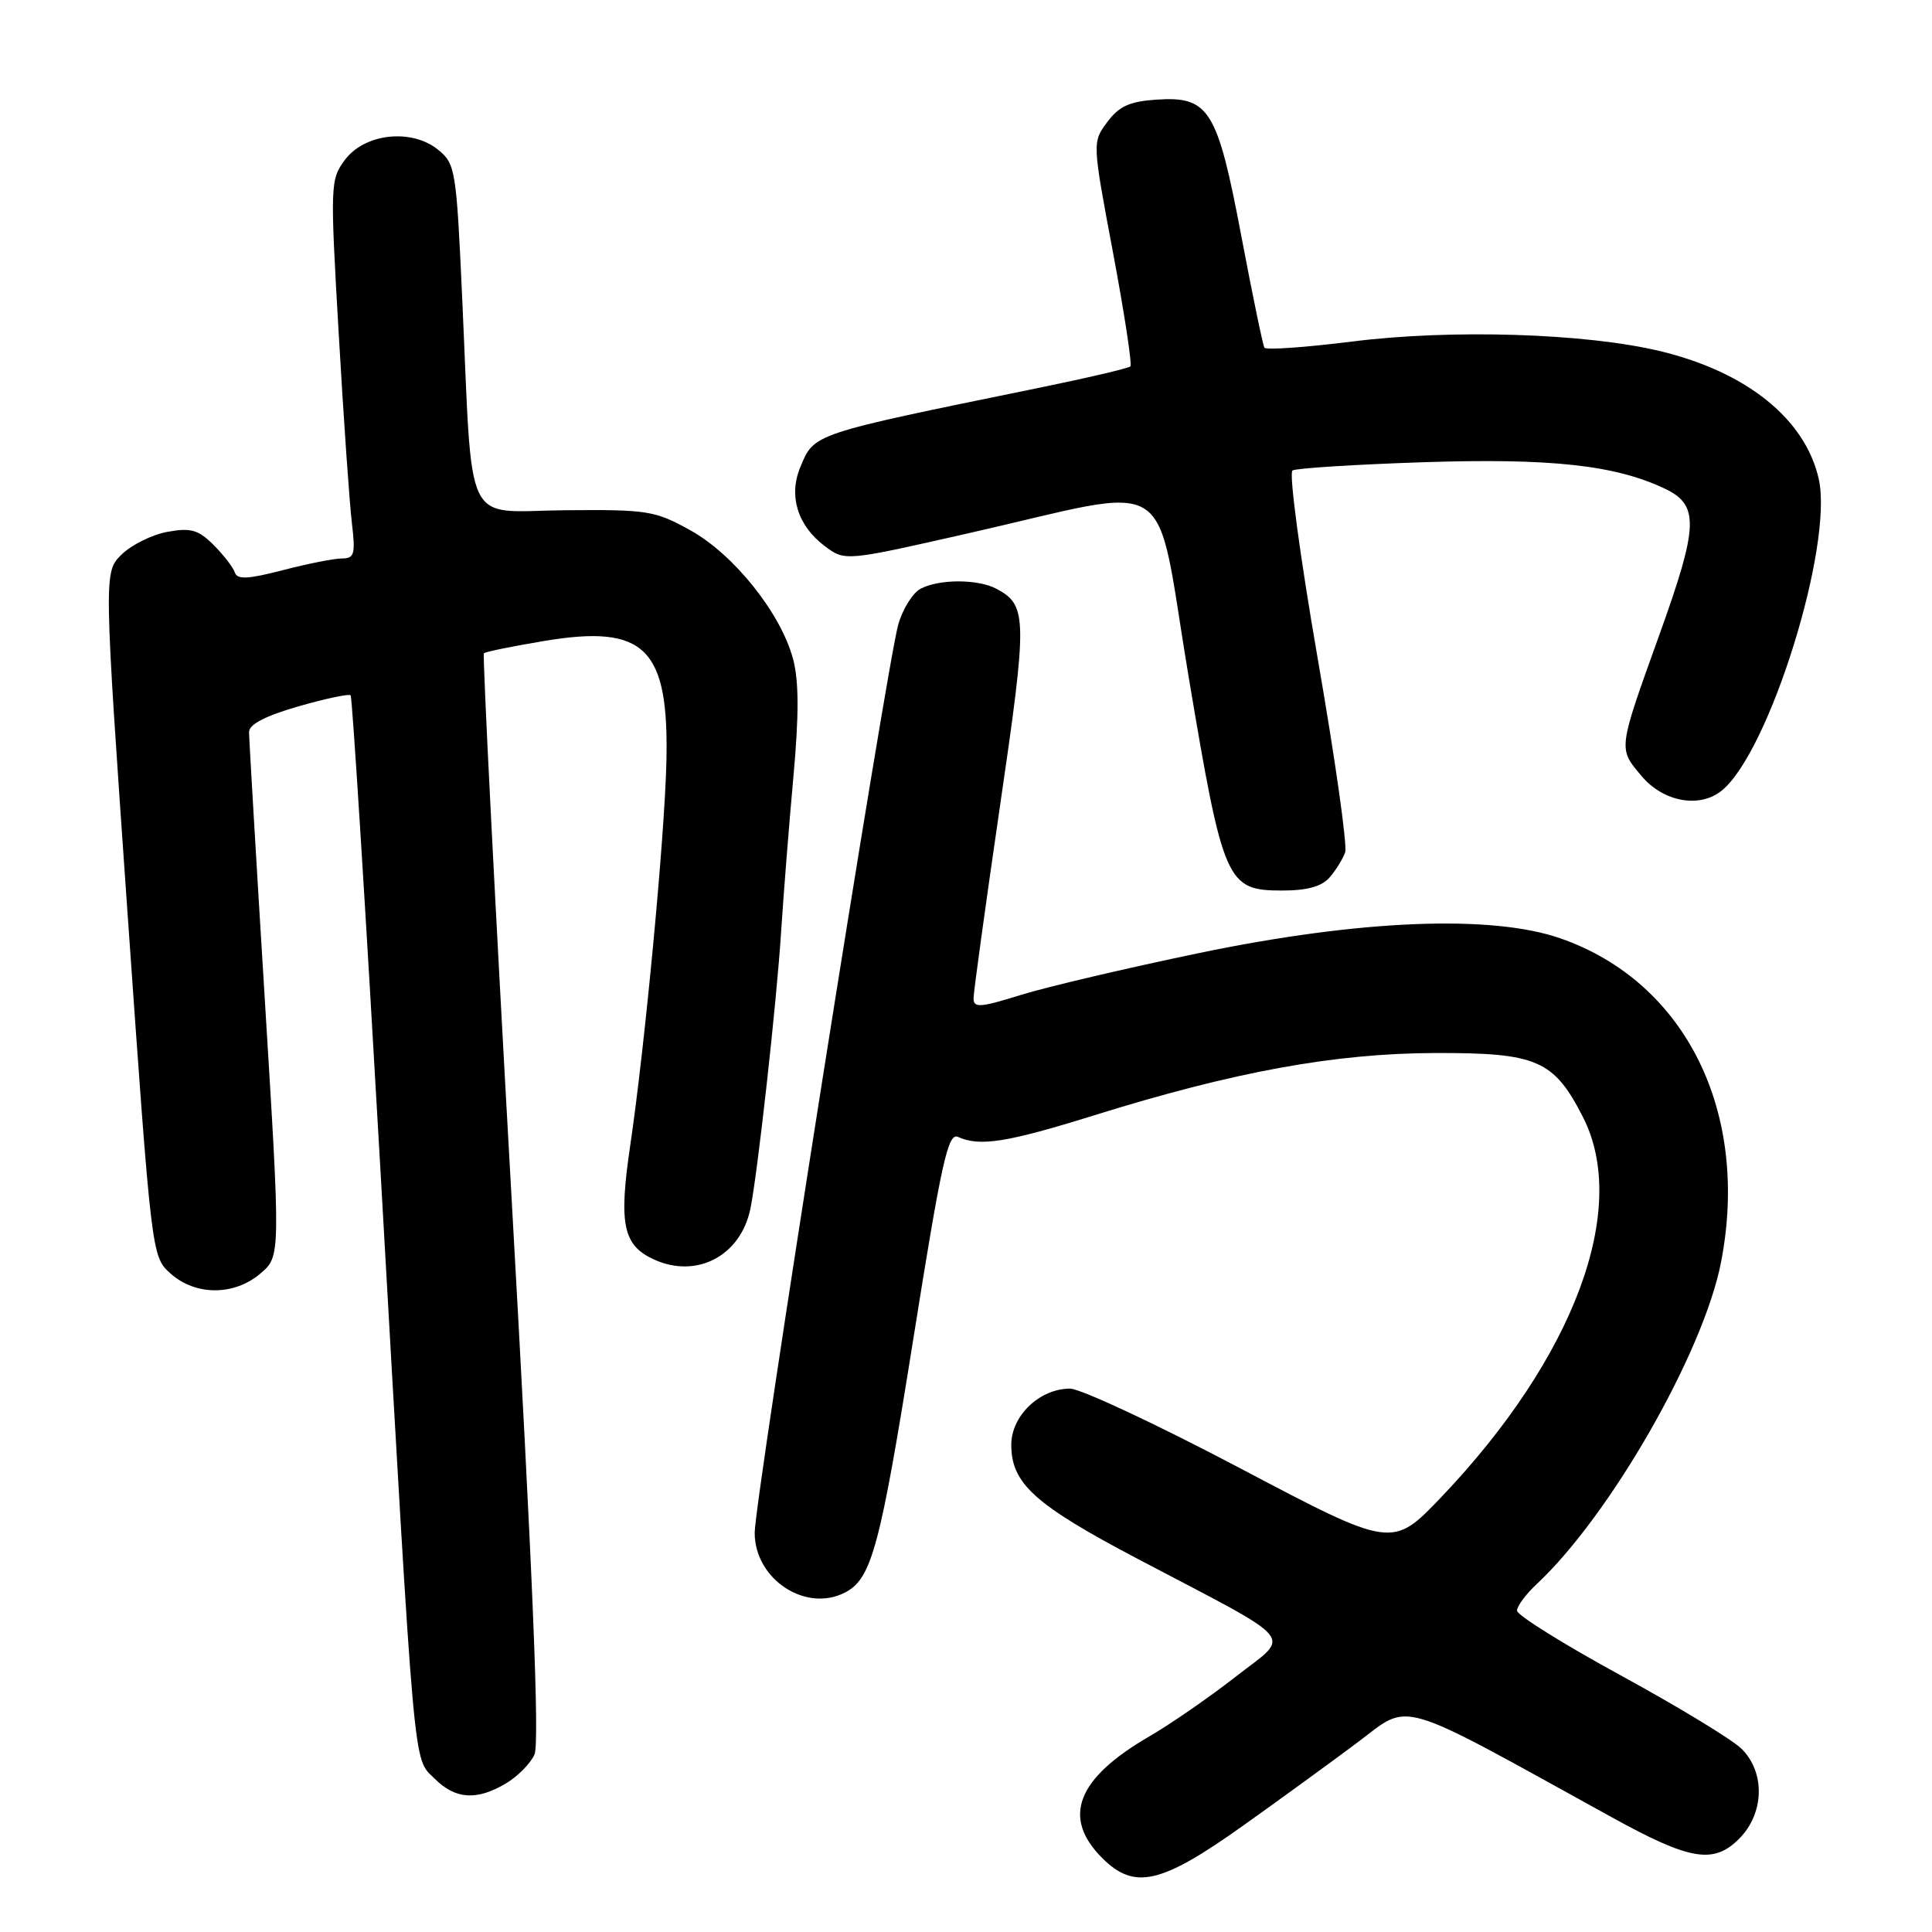 <?xml version="1.0" encoding="UTF-8" standalone="no"?>
<!DOCTYPE svg PUBLIC "-//W3C//DTD SVG 1.1//EN" "http://www.w3.org/Graphics/SVG/1.1/DTD/svg11.dtd" >
<svg xmlns="http://www.w3.org/2000/svg" xmlns:xlink="http://www.w3.org/1999/xlink" version="1.1" viewBox="0 0 256 256">
 <g >
 <path fill="currentColor"
d=" M 164.74 241.89 C 169.56 238.46 176.39 233.49 179.92 230.85 C 187.02 225.53 184.59 224.81 213.50 240.76 C 223.92 246.51 227.04 247.05 230.43 243.66 C 233.79 240.30 233.94 234.83 230.74 231.70 C 229.50 230.49 222.31 226.12 214.76 222.00 C 207.20 217.88 201.02 214.02 201.01 213.42 C 201.01 212.83 202.17 211.26 203.60 209.92 C 213.33 200.85 225.74 179.19 228.05 167.23 C 231.90 147.36 223.34 130.11 206.77 124.34 C 197.65 121.16 180.22 121.86 159.00 126.26 C 149.38 128.26 138.69 130.77 135.25 131.84 C 129.89 133.51 129.00 133.58 129.00 132.29 C 129.00 131.46 130.58 120.01 132.50 106.83 C 136.16 81.83 136.14 80.21 132.04 78.02 C 129.59 76.71 124.41 76.71 121.97 78.02 C 120.93 78.58 119.60 80.71 119.02 82.77 C 117.46 88.30 100.00 198.76 100.00 203.10 C 100.00 209.30 106.84 213.76 112.06 210.97 C 115.52 209.12 116.65 204.85 121.05 177.22 C 124.77 153.86 125.62 150.04 126.95 150.65 C 129.82 151.96 133.44 151.38 145.00 147.78 C 163.54 142.00 176.86 139.57 190.17 139.53 C 203.67 139.49 205.89 140.46 209.75 148.02 C 215.95 160.16 208.61 179.86 191.01 198.34 C 184.49 205.18 184.49 205.18 164.40 194.59 C 153.36 188.77 143.18 184.00 141.79 184.00 C 137.76 184.00 134.00 187.59 134.00 191.44 C 134.00 196.58 137.09 199.37 150.77 206.57 C 172.38 217.94 171.11 216.41 163.79 222.13 C 160.33 224.84 155.15 228.42 152.28 230.09 C 142.67 235.66 140.67 240.83 146.05 246.20 C 150.32 250.47 153.84 249.66 164.74 241.89 Z  M 67.01 236.33 C 68.56 235.42 70.28 233.69 70.82 232.49 C 71.52 230.97 70.58 208.34 67.78 158.61 C 65.56 119.18 63.92 86.76 64.12 86.56 C 64.33 86.36 67.93 85.63 72.12 84.93 C 85.48 82.70 88.66 85.86 88.30 100.99 C 88.06 111.04 85.45 138.66 83.50 151.84 C 81.97 162.22 82.55 165.02 86.66 166.89 C 92.32 169.47 98.14 166.41 99.43 160.17 C 100.38 155.56 102.90 132.90 103.50 123.50 C 103.82 118.55 104.55 109.29 105.13 102.93 C 105.88 94.65 105.86 90.21 105.08 87.30 C 103.45 81.24 97.27 73.50 91.50 70.28 C 86.78 67.66 85.84 67.51 74.81 67.61 C 61.26 67.75 62.66 70.65 61.25 39.64 C 60.47 22.48 60.35 21.70 58.05 19.84 C 54.53 16.99 48.32 17.67 45.70 21.19 C 43.76 23.79 43.74 24.48 44.88 44.19 C 45.52 55.36 46.31 66.64 46.62 69.25 C 47.12 73.44 46.96 74.00 45.30 74.00 C 44.27 74.00 40.75 74.70 37.48 75.55 C 32.84 76.75 31.44 76.82 31.12 75.86 C 30.89 75.17 29.62 73.53 28.30 72.21 C 26.28 70.19 25.28 69.91 22.19 70.47 C 20.16 70.84 17.43 72.19 16.12 73.47 C 13.74 75.81 13.74 75.81 16.91 121.15 C 20.09 166.50 20.09 166.50 22.60 168.75 C 25.92 171.72 31.06 171.71 34.54 168.72 C 37.18 166.45 37.18 166.45 35.09 132.47 C 33.94 113.79 33.00 97.82 33.00 96.99 C 33.00 95.98 35.20 94.85 39.53 93.60 C 43.13 92.57 46.24 91.91 46.46 92.13 C 46.68 92.34 48.45 120.64 50.41 155.01 C 55.04 236.52 54.71 232.80 57.57 235.66 C 60.33 238.42 63.14 238.62 67.01 236.33 Z  M 176.19 116.25 C 177.02 115.29 177.94 113.80 178.24 112.94 C 178.55 112.08 176.90 100.46 174.58 87.13 C 172.27 73.80 170.77 62.64 171.26 62.34 C 171.75 62.04 179.51 61.55 188.50 61.25 C 205.52 60.69 214.03 61.62 220.62 64.76 C 225.17 66.93 225.07 69.67 219.89 84.07 C 214.36 99.46 214.40 99.13 217.51 102.82 C 220.40 106.27 225.22 107.14 228.15 104.75 C 234.46 99.62 242.97 72.23 240.99 63.45 C 239.20 55.53 231.46 49.29 219.99 46.53 C 210.12 44.15 192.32 43.60 179.21 45.25 C 173.00 46.03 167.75 46.40 167.54 46.07 C 167.34 45.74 165.96 39.10 164.49 31.32 C 161.31 14.50 160.22 12.74 153.26 13.20 C 149.68 13.44 148.28 14.07 146.72 16.17 C 144.73 18.84 144.73 18.84 147.48 33.47 C 148.99 41.52 150.03 48.31 149.78 48.55 C 149.53 48.80 143.97 50.10 137.42 51.44 C 107.46 57.57 107.90 57.42 106.04 61.91 C 104.46 65.72 105.70 69.68 109.30 72.37 C 111.97 74.37 111.97 74.37 128.24 70.68 C 156.33 64.31 152.88 62.08 157.48 89.56 C 162.09 117.04 162.51 118.00 169.92 118.00 C 173.22 118.00 175.15 117.46 176.19 116.25 Z "/>
</g>
</svg>